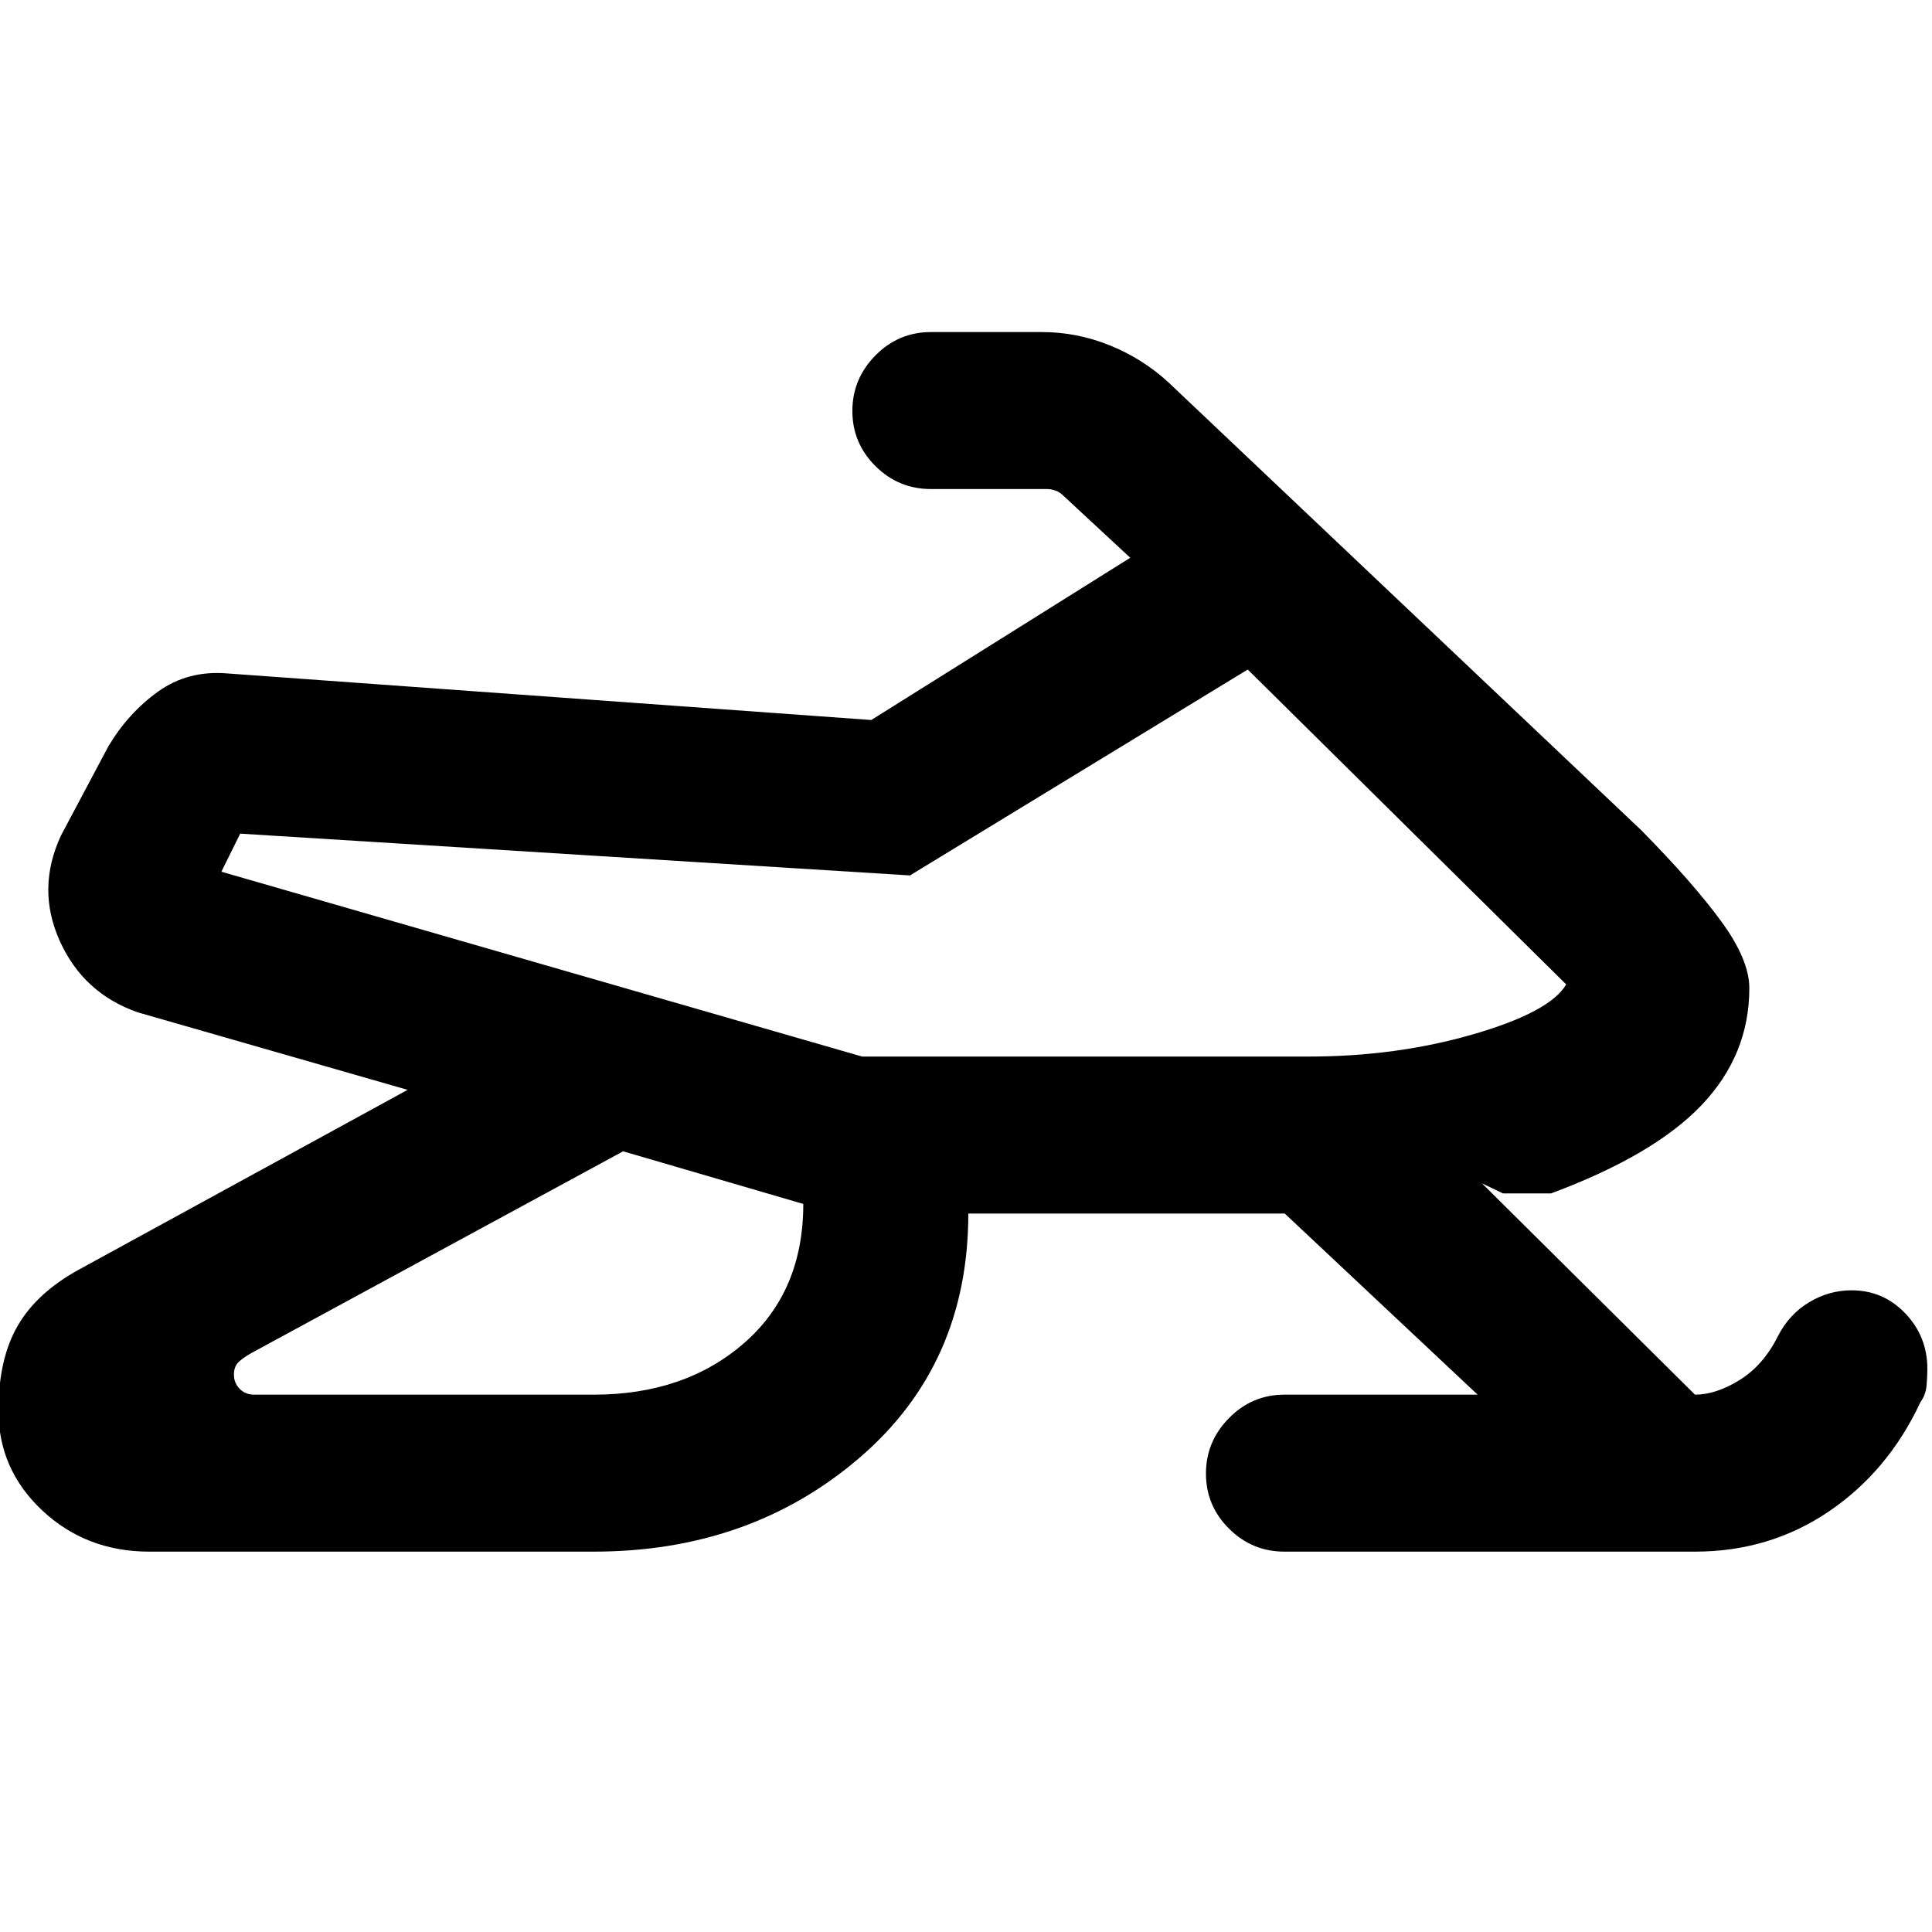 <svg xmlns="http://www.w3.org/2000/svg" height="20" viewBox="0 -960 960 960" width="20"><path d="M126.23-267H295q45.29 0 74.72-25.62 29.43-25.63 29.43-69.15l-89.53-26.15-184.54 100.15q-3.47 1.92-6.16 4.23-2.69 2.31-2.69 6.54t2.88 7.12Q122-267 126.23-267Zm302.16-168h221.84q43.62 0 81.81-11.08 38.19-11.07 46.19-24.77L620-627.31 452.15-525l-332.79-20.77-9.36 18.92L428.39-435Zm23.92-93.15Zm505.38 248.3q0 4.2-.42 8.6-.42 4.39-3.04 8.02-16.01 34.28-45.46 54.25Q879.31-189 842.23-189h-204q-16.07 0-27.53-11.41-11.47-11.4-11.47-27.38 0-15.98 11.47-27.59Q622.16-267 638.23-267h96l-95.85-90H481.15q0 75.08-54.27 121.54Q372.61-189 295-189H74.23q-31.38 0-53.19-20.42Q-.77-229.85-.77-259q0-25.69 9.54-42.19 9.54-16.5 30.46-27.96l163.31-89.31L68.38-457q-26.99-9.46-38.69-35.46-11.69-26 .62-52.39l23.54-44.3q9.84-16.54 24.69-27.2 14.84-10.65 34.38-9.03l320 23.15 128.7-80.62-33.08-30.69q-1.92-1.92-4.04-2.69t-4.42-.77h-57.54q-16.07 0-27.54-11.41-11.46-11.4-11.46-27.38 0-15.98 11.46-27.59Q446.47-795 462.54-795h55.15q17.42 0 33.79 6.62 16.37 6.61 29.21 18.46l234.85 222.46q25.77 26.15 39.73 45.27 13.96 19.11 13.96 33.19 0 33.15-23.69 58.08Q821.85-386 770.69-367h-23.85l-10.46-5 105.85 105q10.46 0 22.23-7.31 11.77-7.3 19.08-21.92 5.46-10.69 15.34-16.65 9.87-5.97 21.2-5.97 15.69 0 26.65 11.47 10.96 11.46 10.96 27.53Z"/></svg>